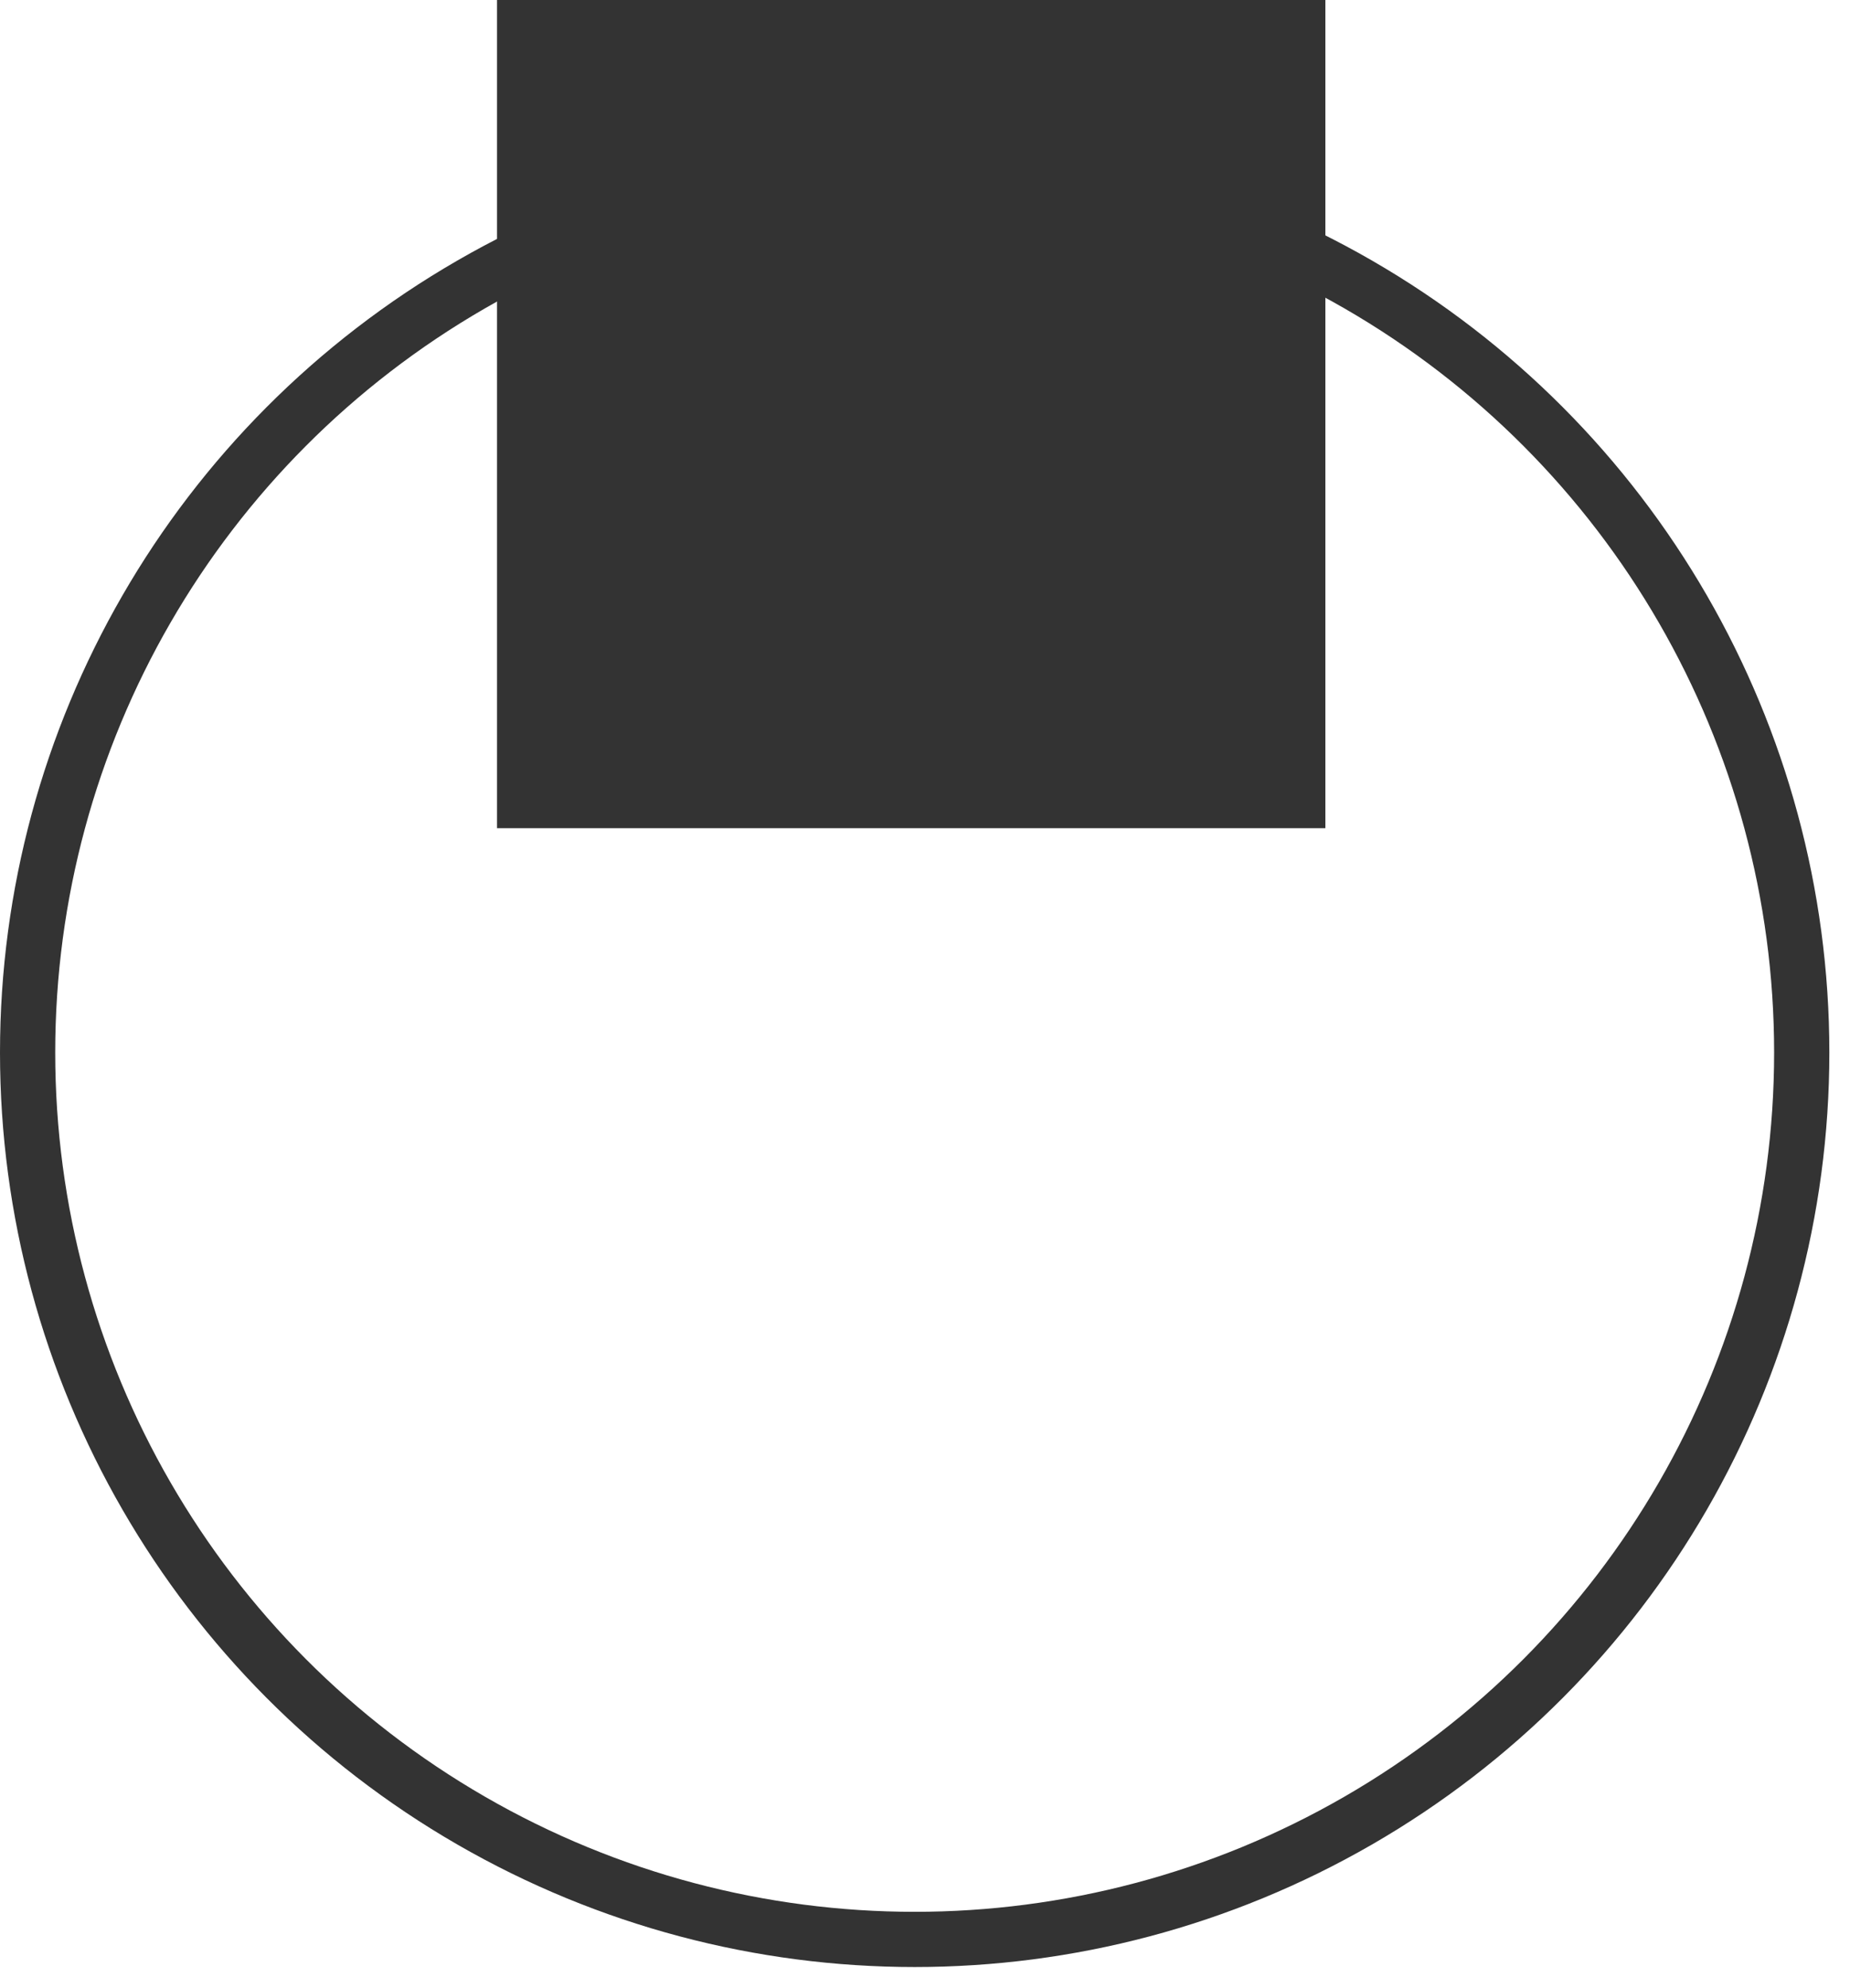 <svg width="67" height="72" viewBox="0 0 67 72" fill="none" xmlns="http://www.w3.org/2000/svg">
<circle r="32.126" transform="matrix(1 0 0 -1 33.126 38.126)" stroke="#333333" stroke-width="2"/>
<rect x="18" width="30" height="30" fill="#333333"/>
</svg>
